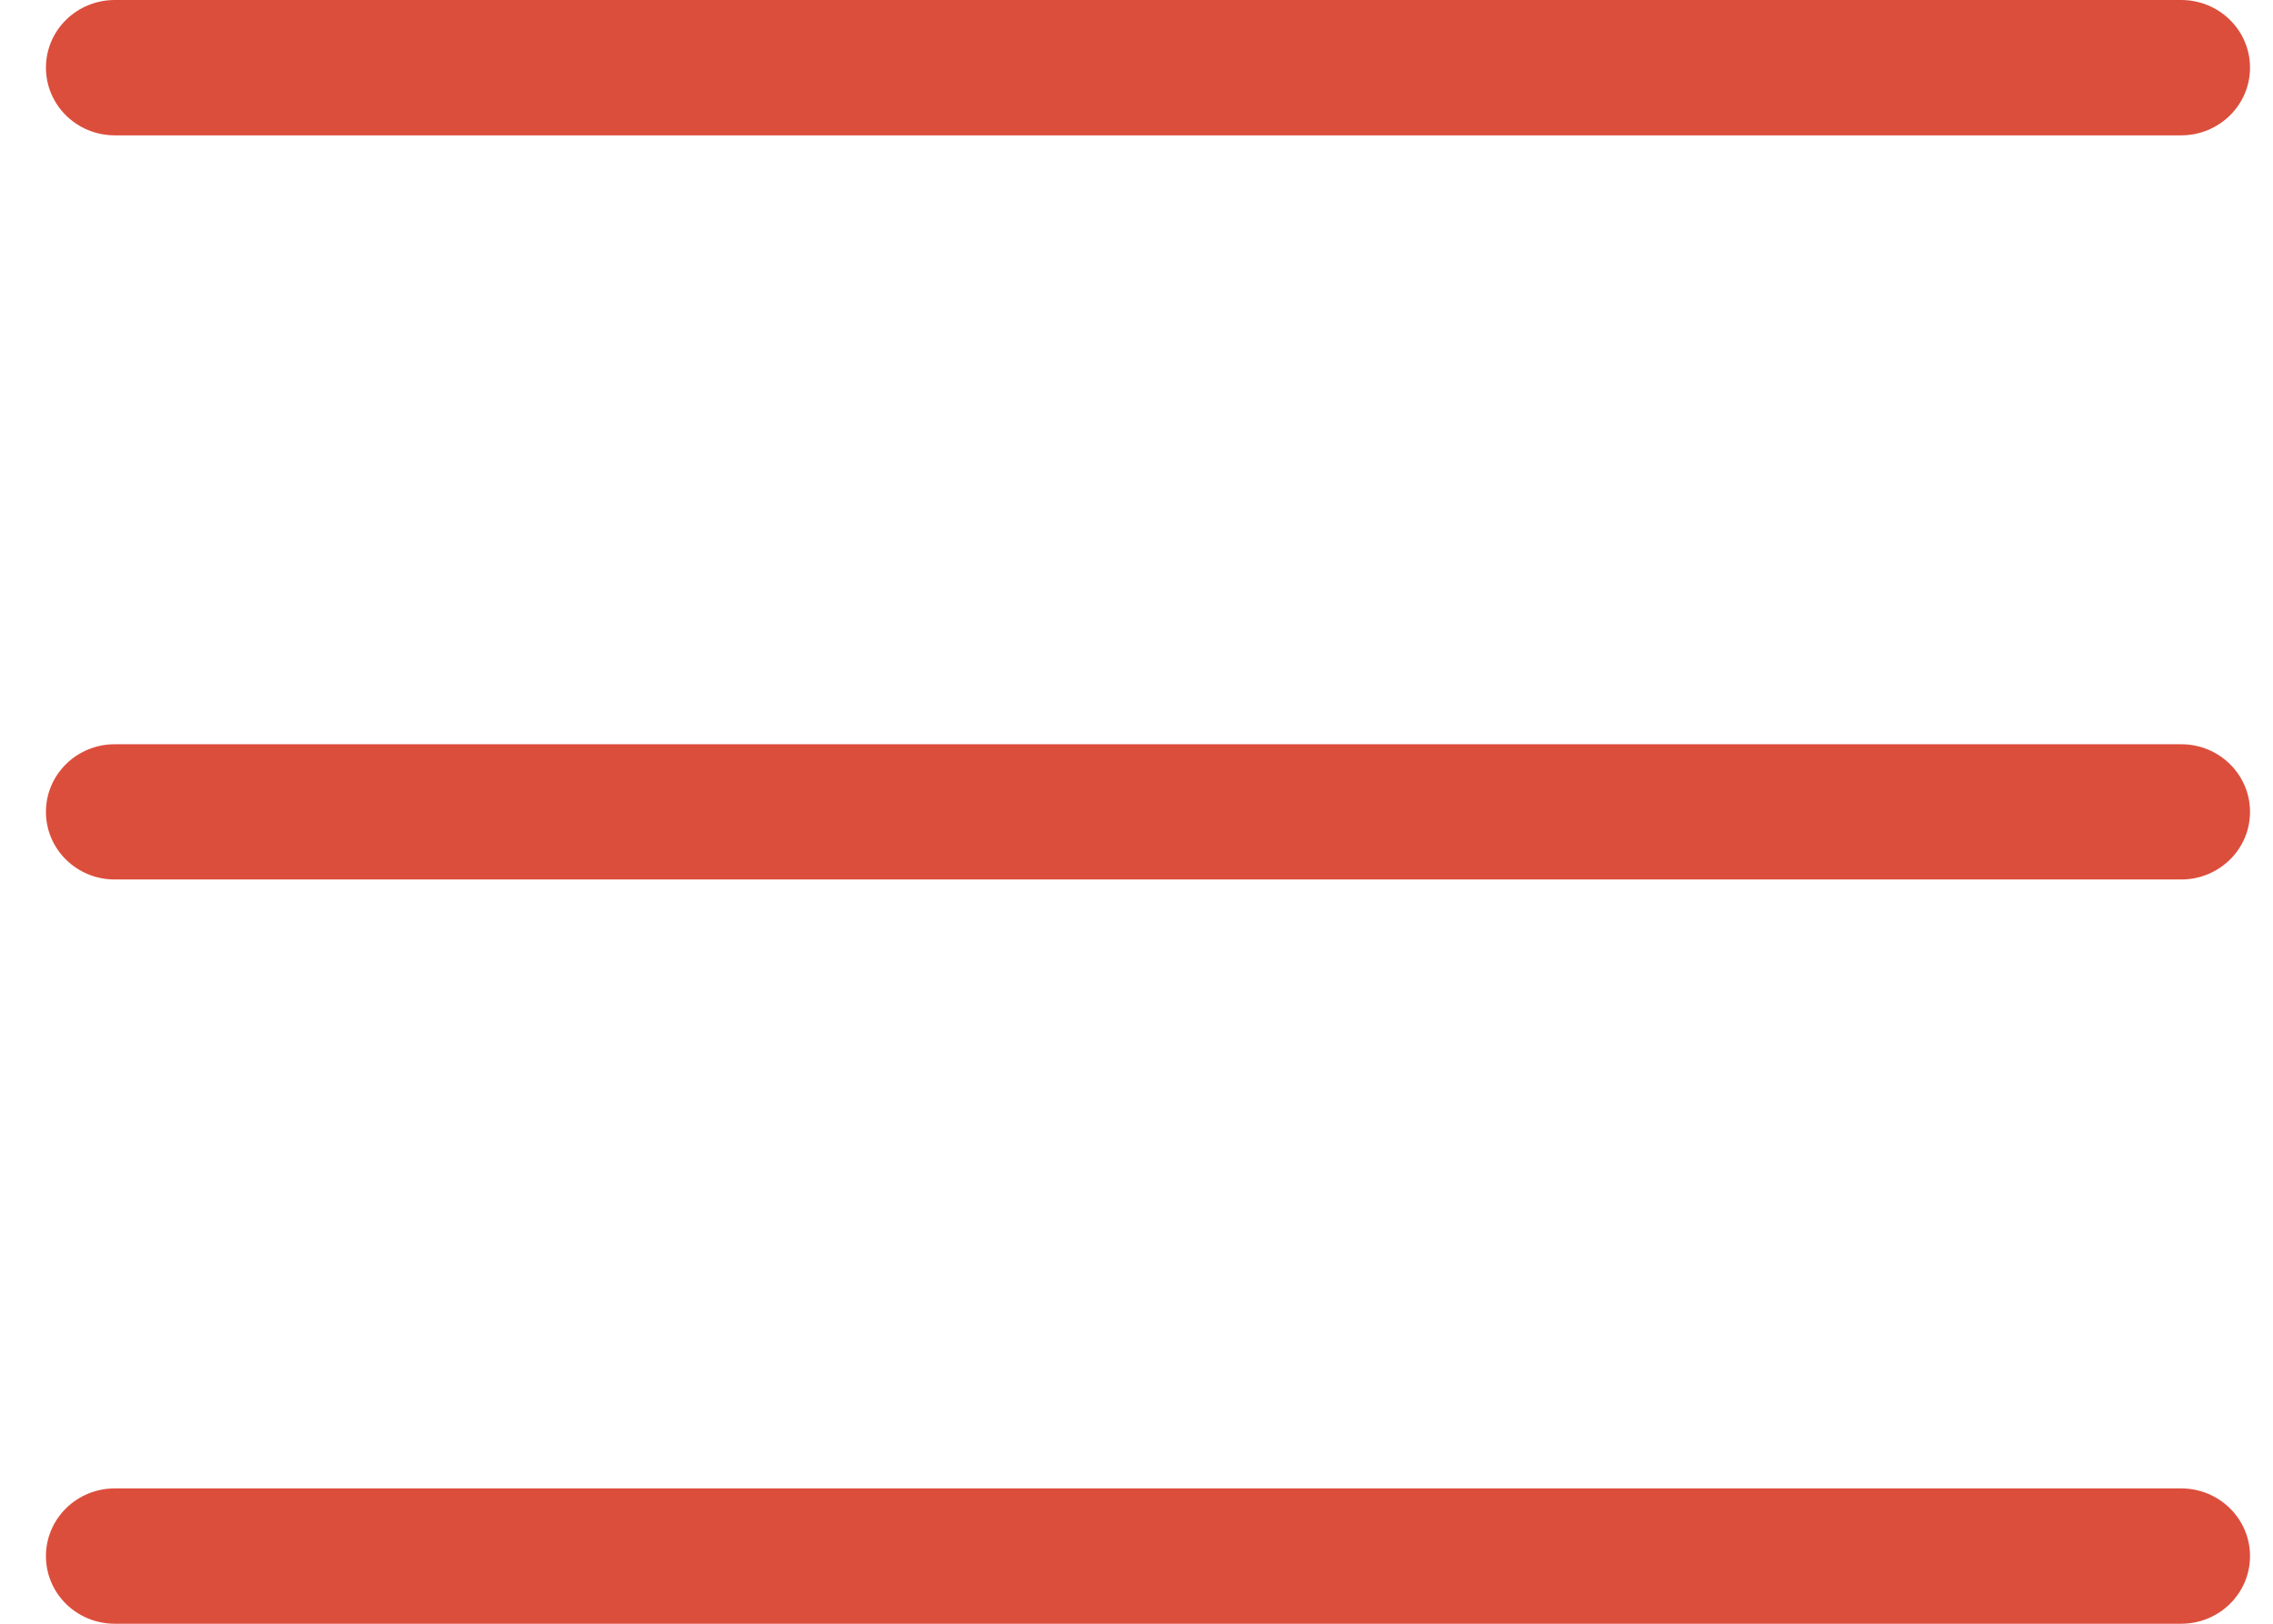 <?xml version="1.0" encoding="UTF-8"?>
<svg width="28px" height="20px" viewBox="0 0 28 20" version="1.1" xmlns="http://www.w3.org/2000/svg" xmlns:xlink="http://www.w3.org/1999/xlink">
    <!-- Generator: Sketch 46.2 (44496) - http://www.bohemiancoding.com/sketch -->
    <title>HAMBURGER MENU</title>
    <desc>Created with Sketch.</desc>
    <defs></defs>
    <g id="Design-Process-Playground" stroke="none" stroke-width="1" fill="none" fill-rule="evenodd">
        <g id="mobile-style-tile-v4-copy" transform="translate(-279, -651)" fill-rule="nonzero" fill="#DC4E3C">
            <g id="Iconography-Copy-2" transform="translate(47, 648)">
                <g id="HAMBURGER-MENU" transform="translate(232, 3)">
                    <path d="M1.414,1.667 L26.869,1.667 C27.337,1.667 27.717,1.294 27.717,0.833 C27.717,0.372 27.337,0 26.869,0 L1.414,0 C0.946,0 0.566,0.372 0.566,0.833 C0.566,1.294 0.945,1.667 1.414,1.667 Z" id="Shape"></path>
                    <path d="M1.414,20 L26.869,20 C27.337,20 27.717,19.628 27.717,19.167 C27.717,18.706 27.337,18.333 26.869,18.333 L1.414,18.333 C0.946,18.333 0.566,18.706 0.566,19.167 C0.566,19.628 0.945,20 1.414,20 Z" id="Shape"></path>
                    <path d="M1.414,10.833 L26.869,10.833 C27.337,10.833 27.717,10.461 27.717,10 C27.717,9.539 27.337,9.167 26.869,9.167 L1.414,9.167 C0.946,9.167 0.566,9.539 0.566,10 C0.566,10.461 0.945,10.833 1.414,10.833 Z" id="Shape"></path>
                </g>
            </g>
        </g>
    </g>
</svg>